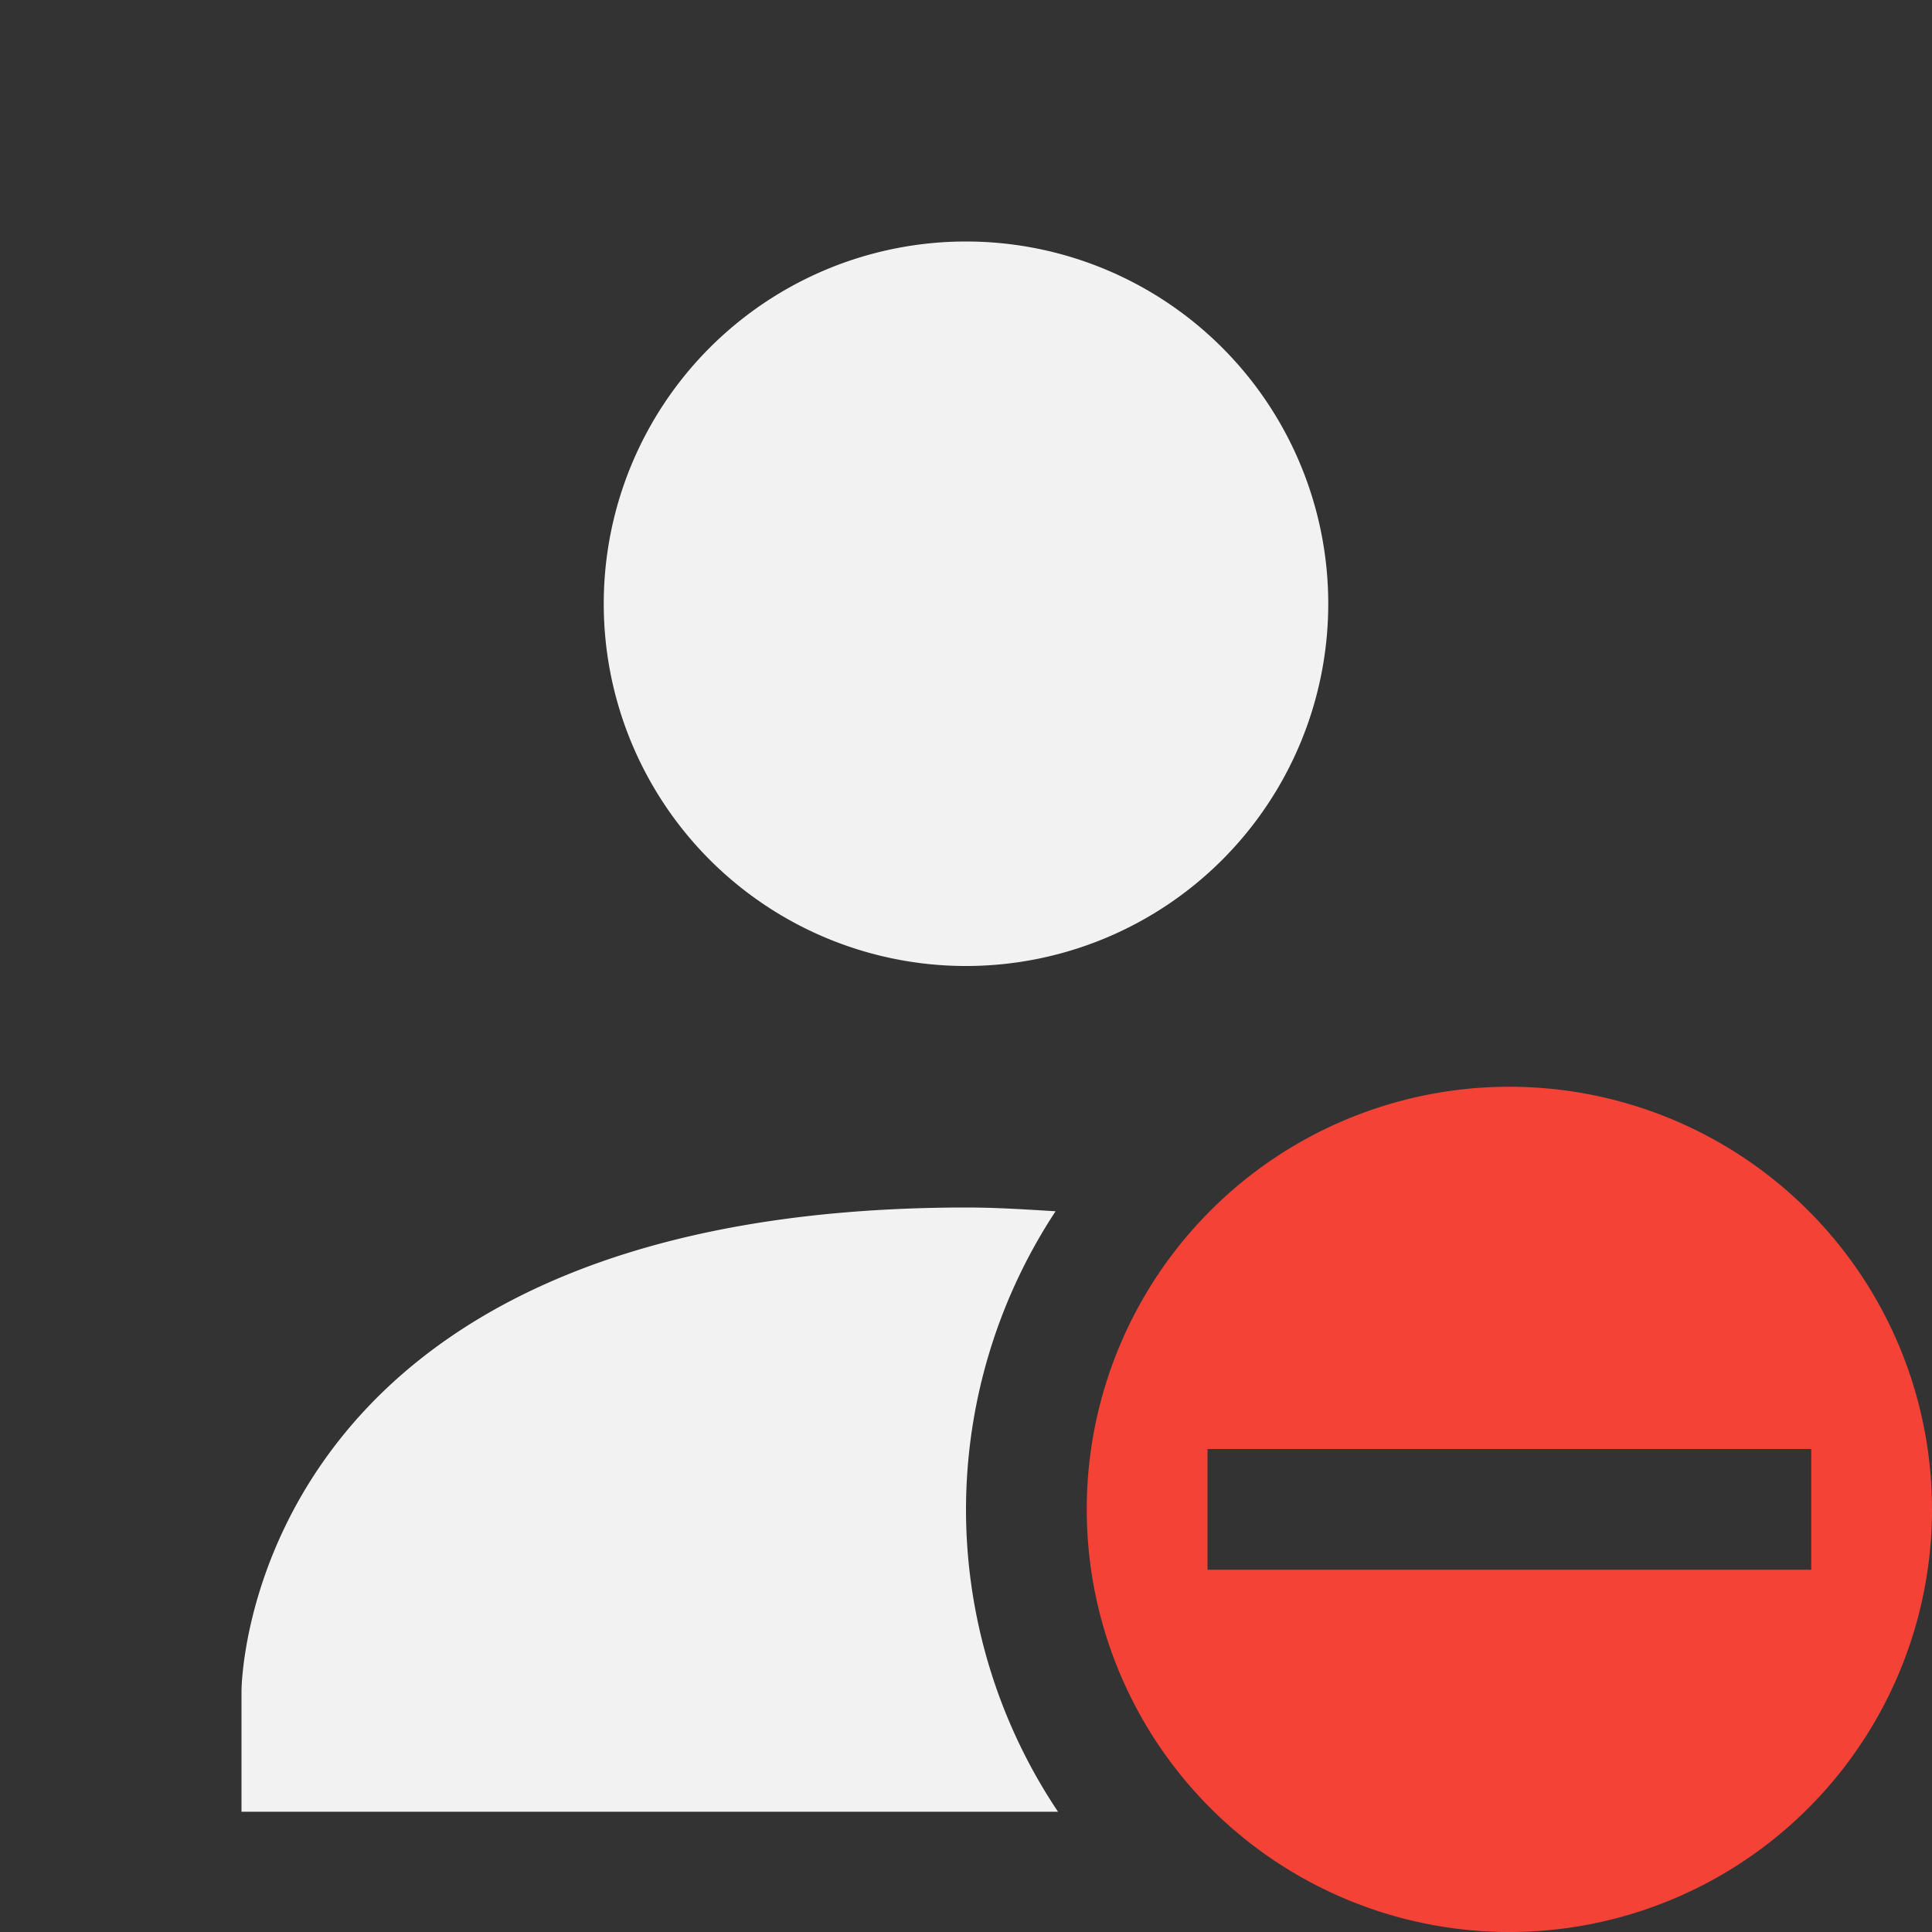 <svg viewBox='0 0 16 16.003' xmlns='http://www.w3.org/2000/svg'><rect x="0" y="0" width="16" height="16.003" fill="#333333" stroke="none"/><path color='#bebebe' d='M0 0h16v16H0z' fill='gray' fill-opacity='0'/><path color='#000' d='M453-213a3 3 0 1 0 0 6 3 3 0 0 0 0-6zm0 8c-6 .003-6 4.004-6 4.004v1h6.762a4.5 4.5 0 0 1-.762-2.5 4.5 4.5 0 0 1 .742-2.473c-.24-.014-.479-.031-.742-.031z' fill='#f2f2f2' style='text-decoration-line:none;text-indent:0;text-transform:none' transform='translate(-445 215)'/><path class='error' color='#000' d='M216.5 291a3.5 3.5 0 0 0-3.5 3.5 3.5 3.5 0 0 0 3.5 3.5 3.5 3.5 0 0 0 3.5-3.5 3.5 3.5 0 0 0-3.5-3.5zm-2.5 3h5v1h-5z' fill='#f44336' fill-rule='evenodd' style='isolation:auto;mix-blend-mode:normal' transform='translate(-204 -282)'/></svg>
